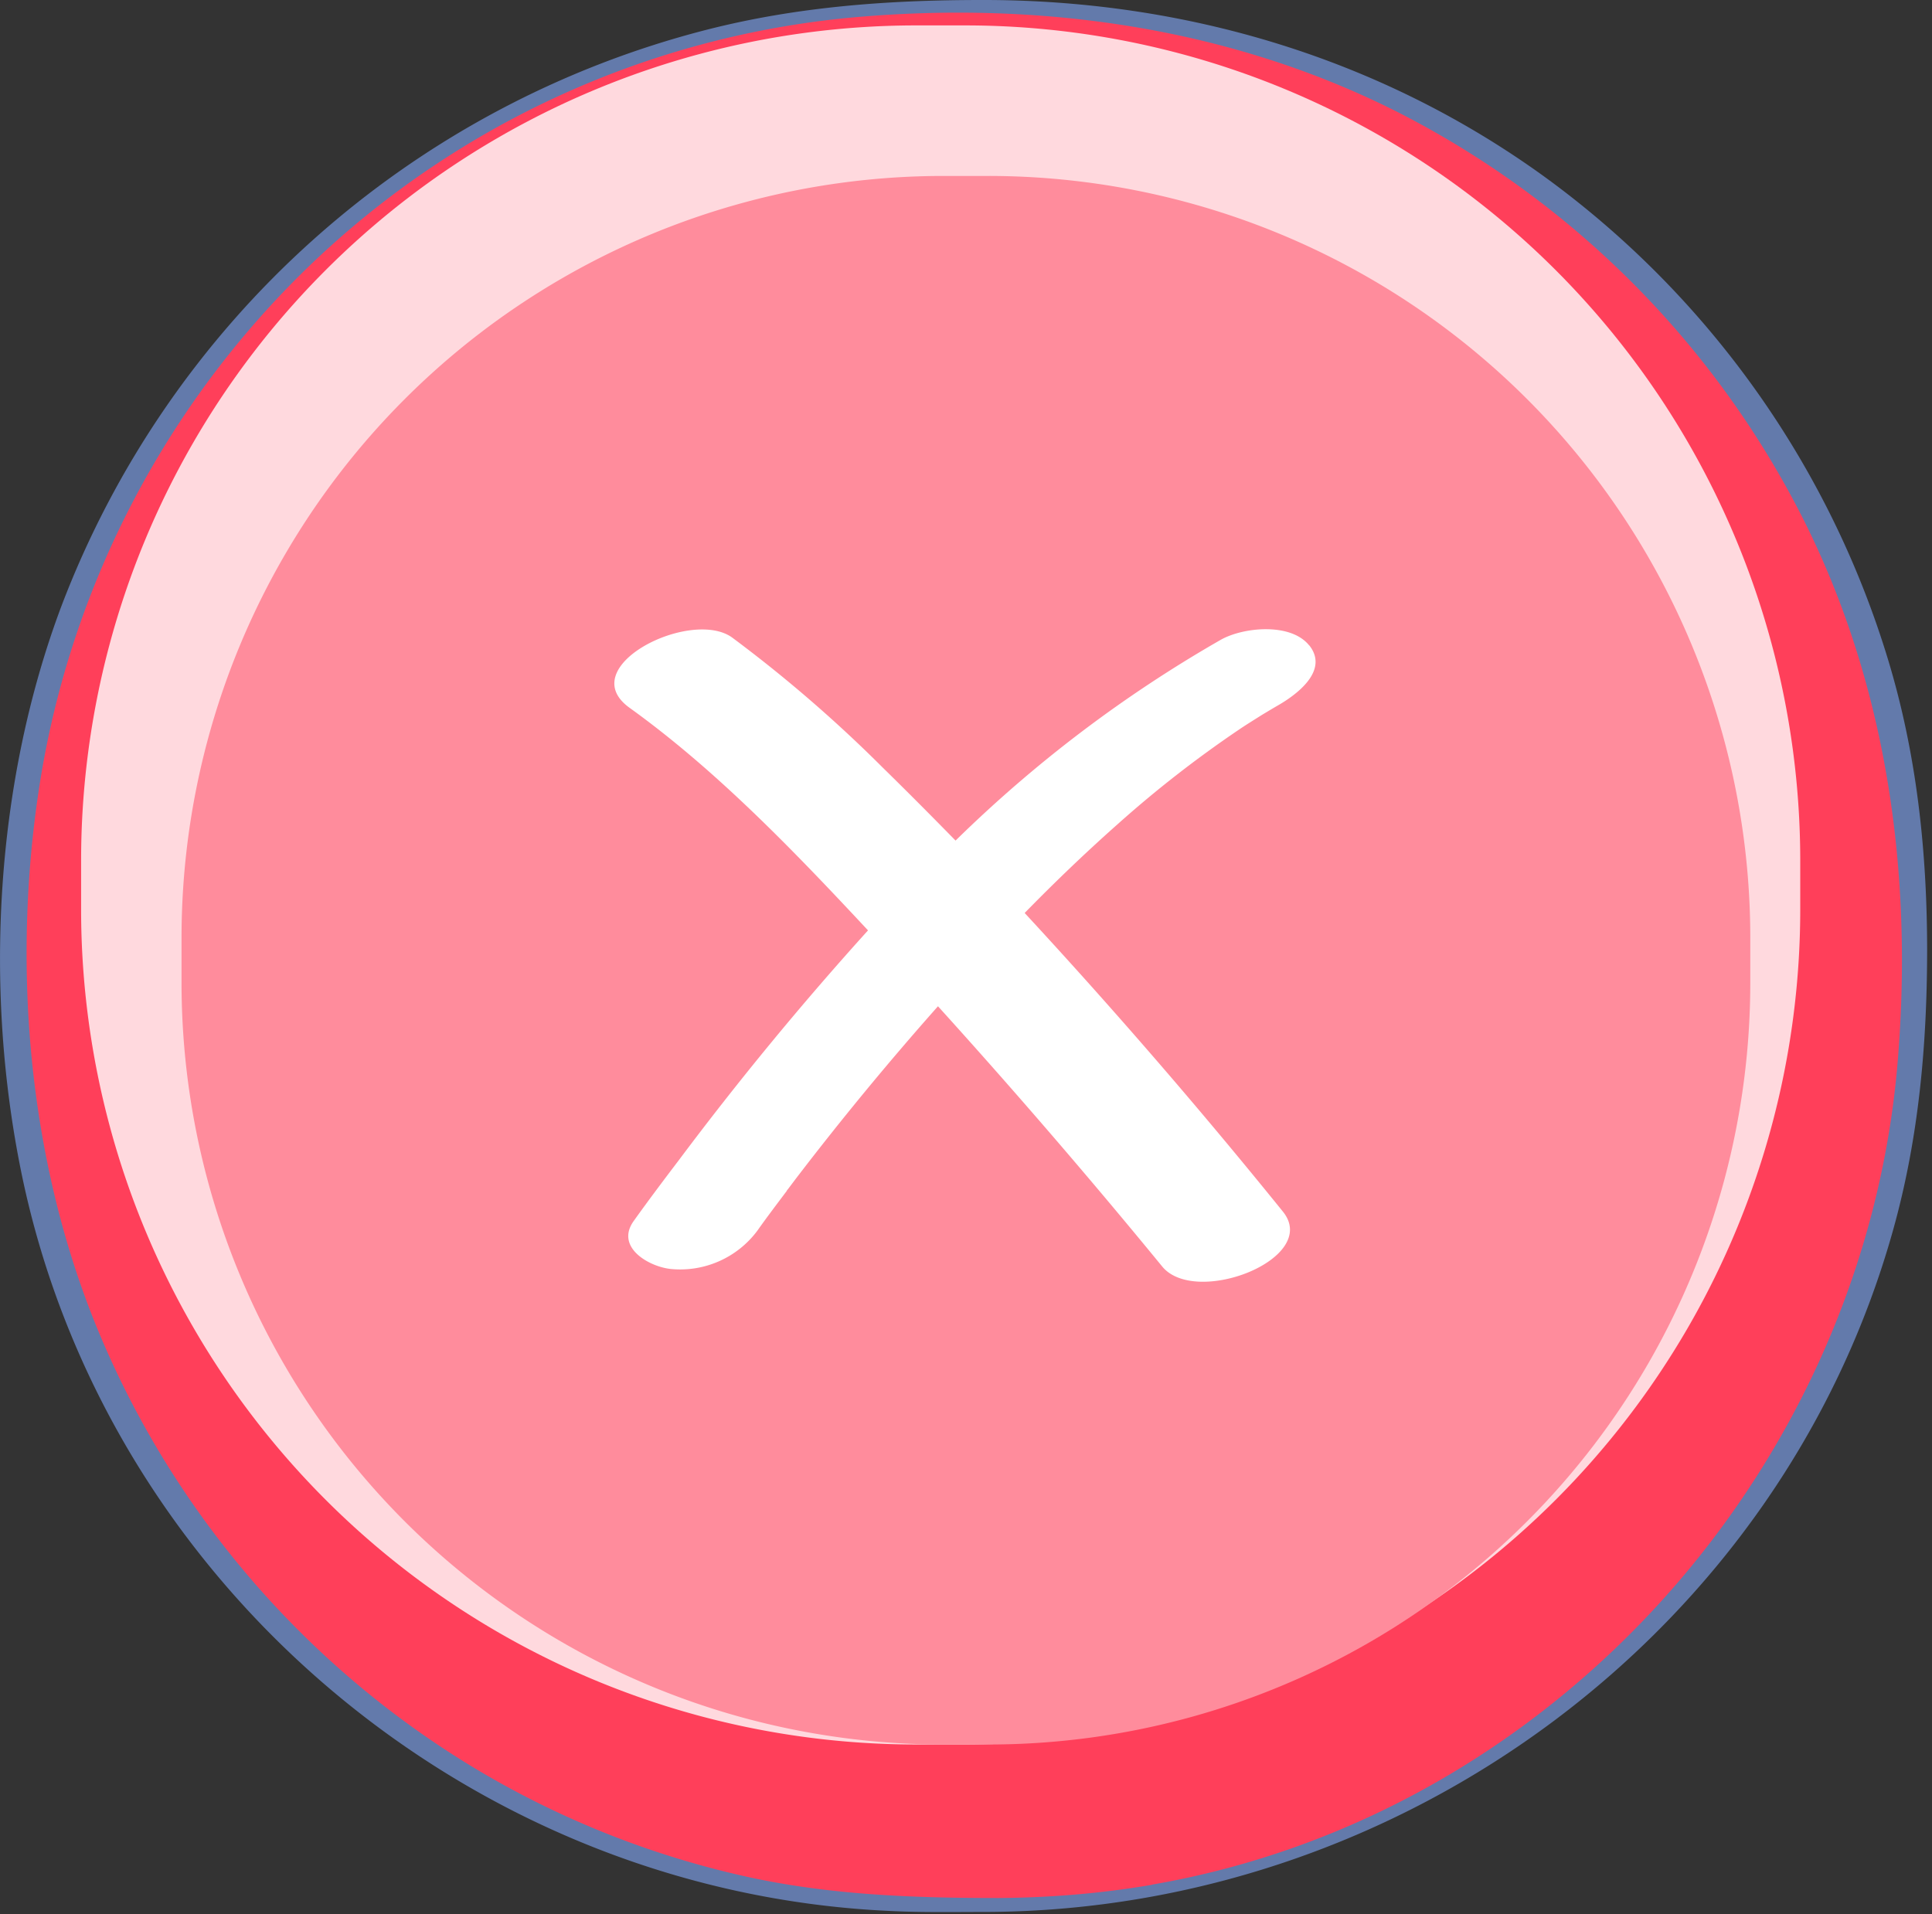 <svg width="111" height="110" xmlns="http://www.w3.org/2000/svg"><rect width="100%" height="100%" fill="#333333" stroke="none"/><g fill="none" fill-rule="evenodd"><path d="M57.07 109.46h-3.12A52.97 52.97 0 01.91 56.56v-3.11A52.97 52.97 0 0153.8.4h3.11a52.97 52.97 0 0153.05 52.9v3.11a52.97 52.97 0 01-52.9 53.05" fill="#FF3F5A"/><path d="M55.53 100.24h-2.82A47.99 47.99 0 014.66 52.34V49.5A47.99 47.99 0 0152.56 1.46h2.82a47.99 47.99 0 0148.05 47.91v2.82a47.99 47.99 0 01-47.91 48.05" fill="#FFD9DE"/><path d="M56.84 100.24h-2.57a43.78 43.78 0 01-43.84-43.72v-2.57a43.78 43.78 0 0143.71-43.84h2.58a43.78 43.78 0 0143.84 43.72v2.57a43.78 43.78 0 01-43.72 43.84" fill="#FF8C9C"/><path d="M66.19 108.3c-2.92.5-5.86.74-8.82.76-4.88 0-9.67-.17-14.45-1.22a52.32 52.32 0 01-15.93-6.41A53.1 53.1 0 015.46 76.02C1.55 66.29.66 55.09 2.33 44.75a52.78 52.78 0 0115.65-29.67A51.89 51.89 0 0148.91 1.01c10.75-.98 21.7.53 31.39 5.43a53.13 53.13 0 0123.34 23.46c4.8 9.58 6.26 20.35 5.4 30.96-1.86 23.32-19.67 43.44-42.85 47.43m42.3-70.34a53.5 53.5 0 00-19.9-27.9C79.17 3.28 67.96-.02 56.4 0c-5.37 0-10.62.38-15.84 1.72A53.98 53.98 0 003.52 34.85C-.28 44.98-.94 56.84 1.24 67.44c4.87 23.6 25.79 41.24 49.8 42.36 1.9.1 3.82.06 5.73.06 23.83-.13 45.55-16.1 52-39.2 1.48-5.3 1.95-10.68 1.95-16.16-.01-5.63-.6-11.15-2.23-16.55" fill="#637AAB"/><path d="M75.22 37.09c-1.05-1.32-3.76-1.06-5.06-.34A74.84 74.84 0 0054.9 48.3c-1.37-1.4-2.76-2.8-4.16-4.17a78.68 78.68 0 00-8.68-7.5c-2.37-1.7-9.16 1.68-5.89 4.04 4.98 3.58 9.43 8.21 13.7 12.79a184.63 184.63 0 00-10.85 13.18c-.89 1.17-1.77 2.34-2.62 3.53-1.07 1.52.93 2.64 2.18 2.75a5.53 5.53 0 004.93-2.2c.55-.78 1.13-1.54 1.7-2.3v-.02l.06-.07.43-.57a176.22 176.22 0 018.19-9.94 401.49 401.49 0 0112.88 14.95c1.92 2.35 9.13-.46 6.93-3.16a339.84 339.84 0 00-14.83-17.15c1.72-1.76 3.5-3.47 5.34-5.1a65.35 65.35 0 016.95-5.42c.44-.3.9-.58 1.34-.86l.5-.3.34-.2c1.12-.63 3.05-2.03 1.88-3.5" fill="#FFF"/></g></svg>